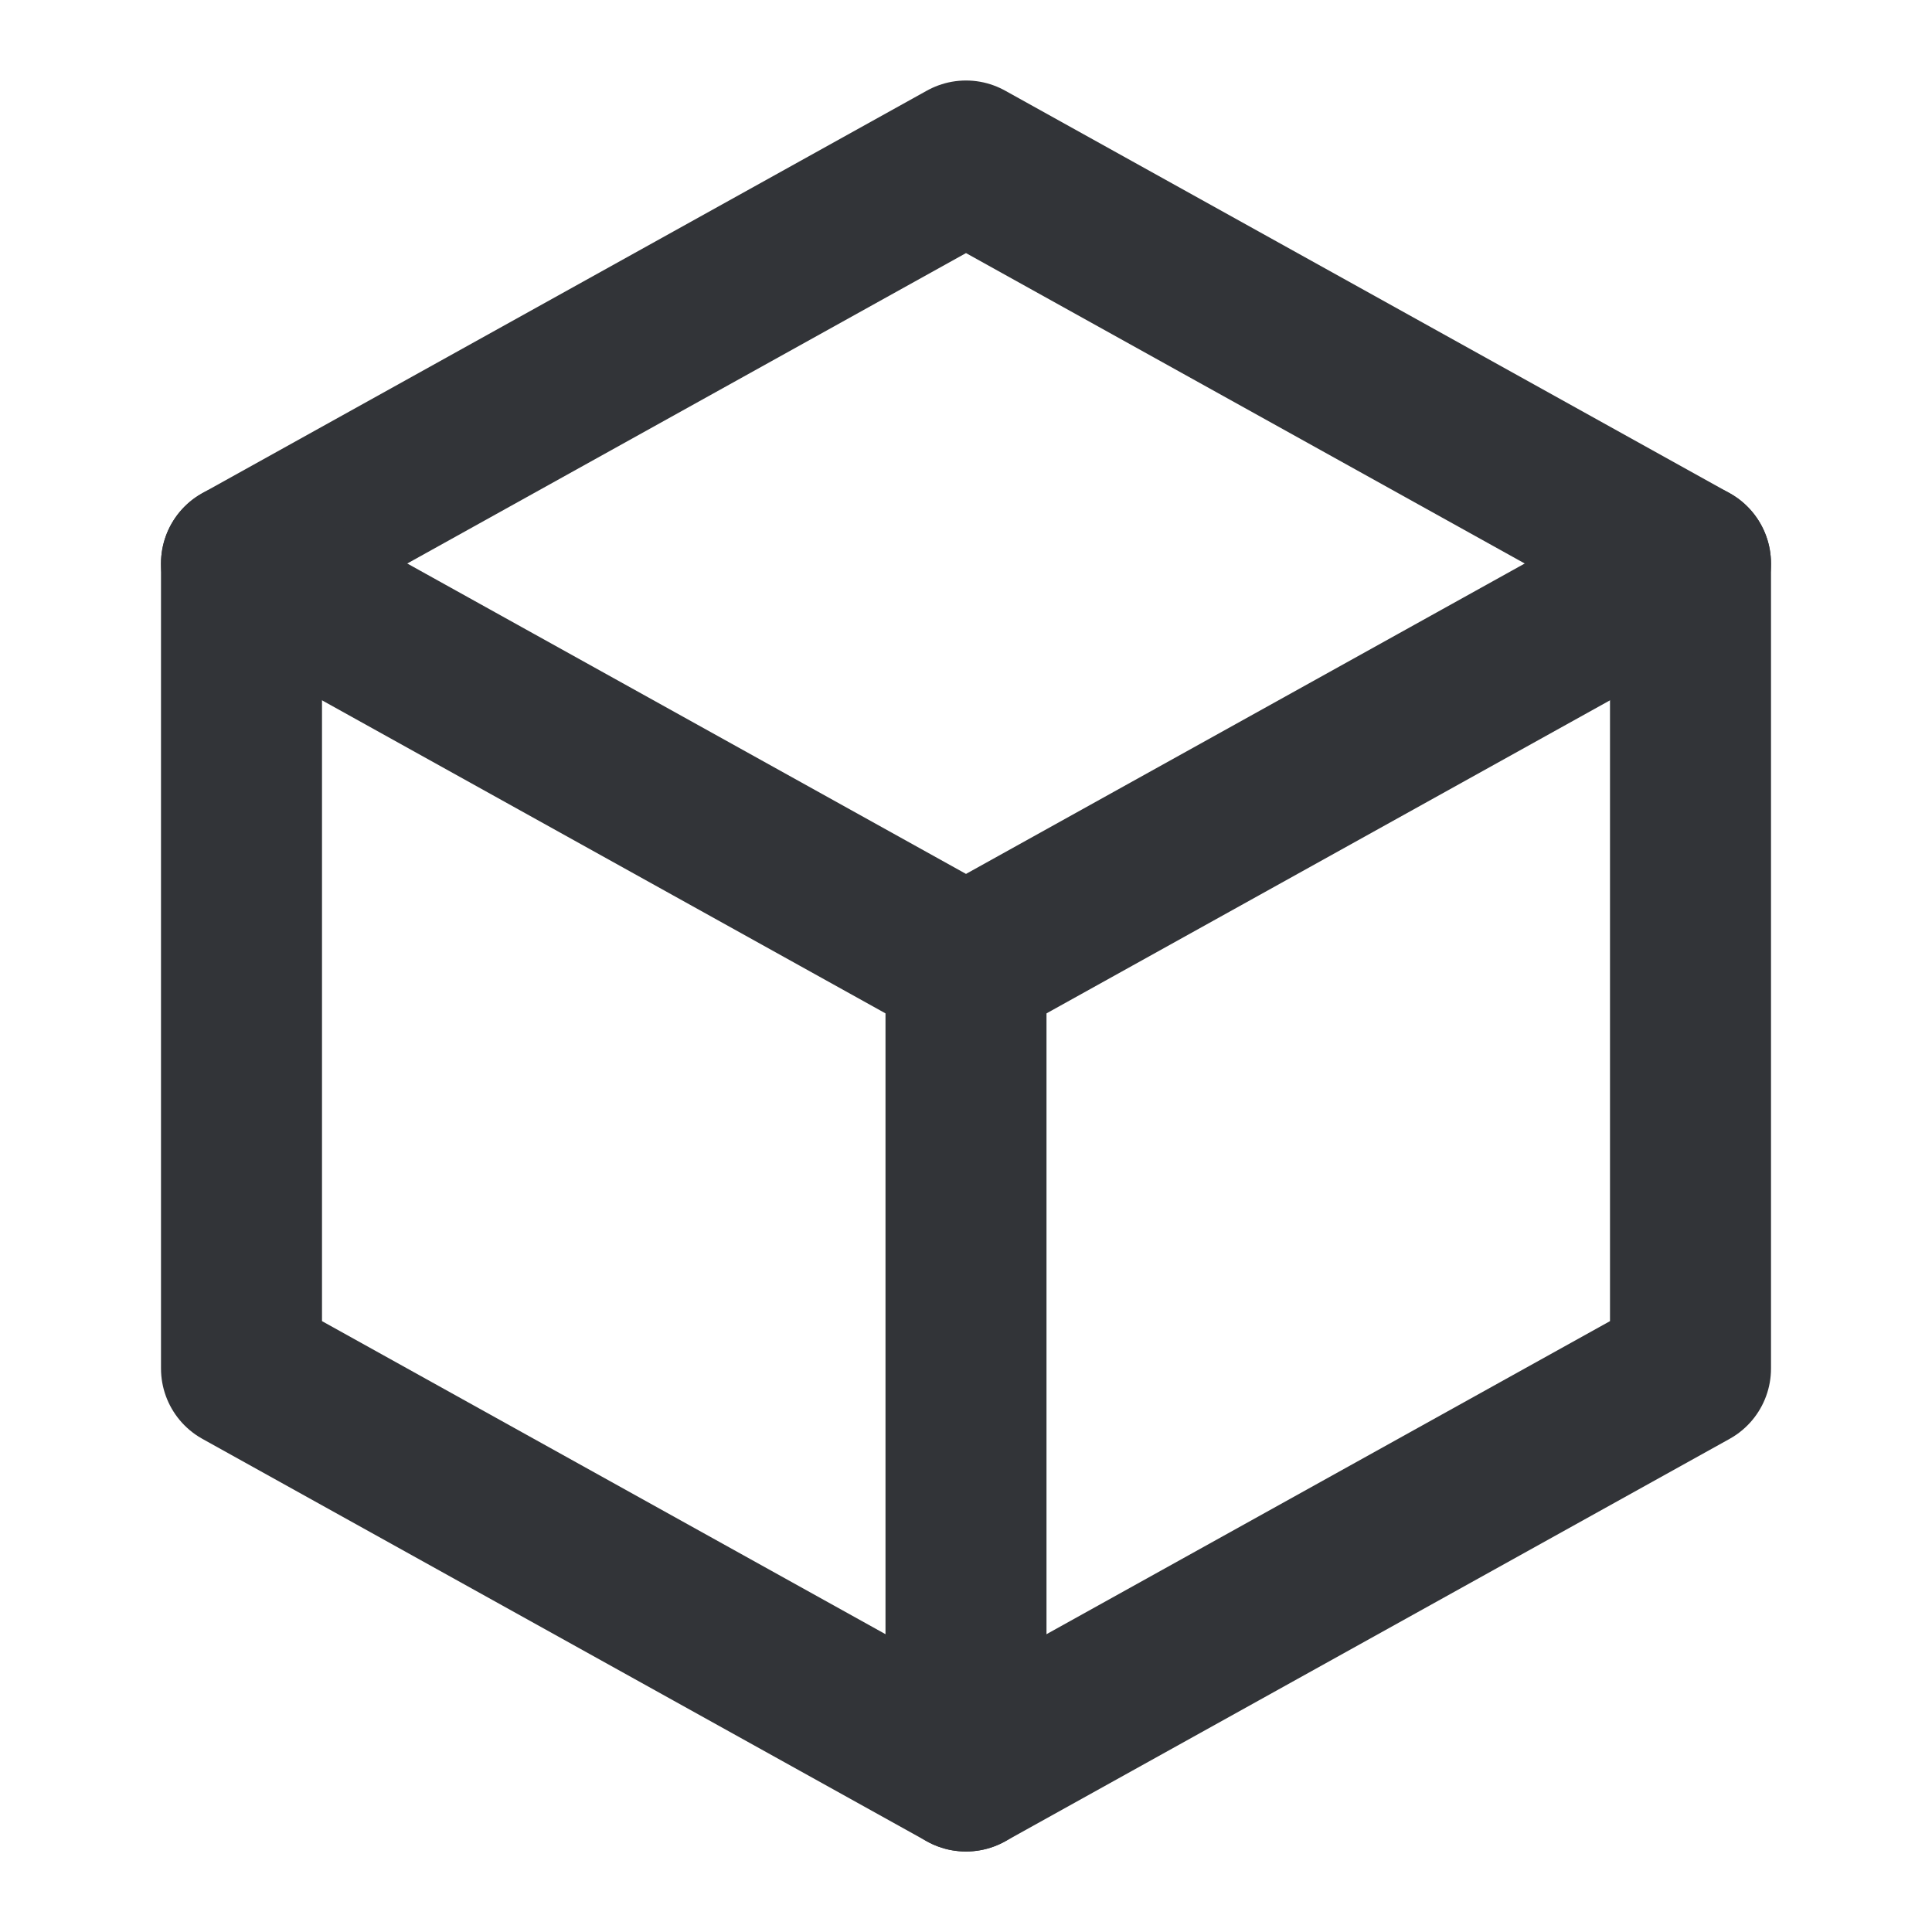 <svg width="24" height="24" viewBox="0 0 24 24" fill="none" xmlns="http://www.w3.org/2000/svg">
<path d="M12 2L21 7V17L12 22L3 17V7L12 2Z" stroke="#323438" stroke-width="2" stroke-linecap="round" stroke-linejoin="round"/>
<path d="M3 7L12 12L21 7" stroke="#323438" stroke-width="2" stroke-linecap="round" stroke-linejoin="round"/>
<path d="M12 12V22" stroke="#323438" stroke-width="2" stroke-linecap="round" stroke-linejoin="round"/>
</svg>
